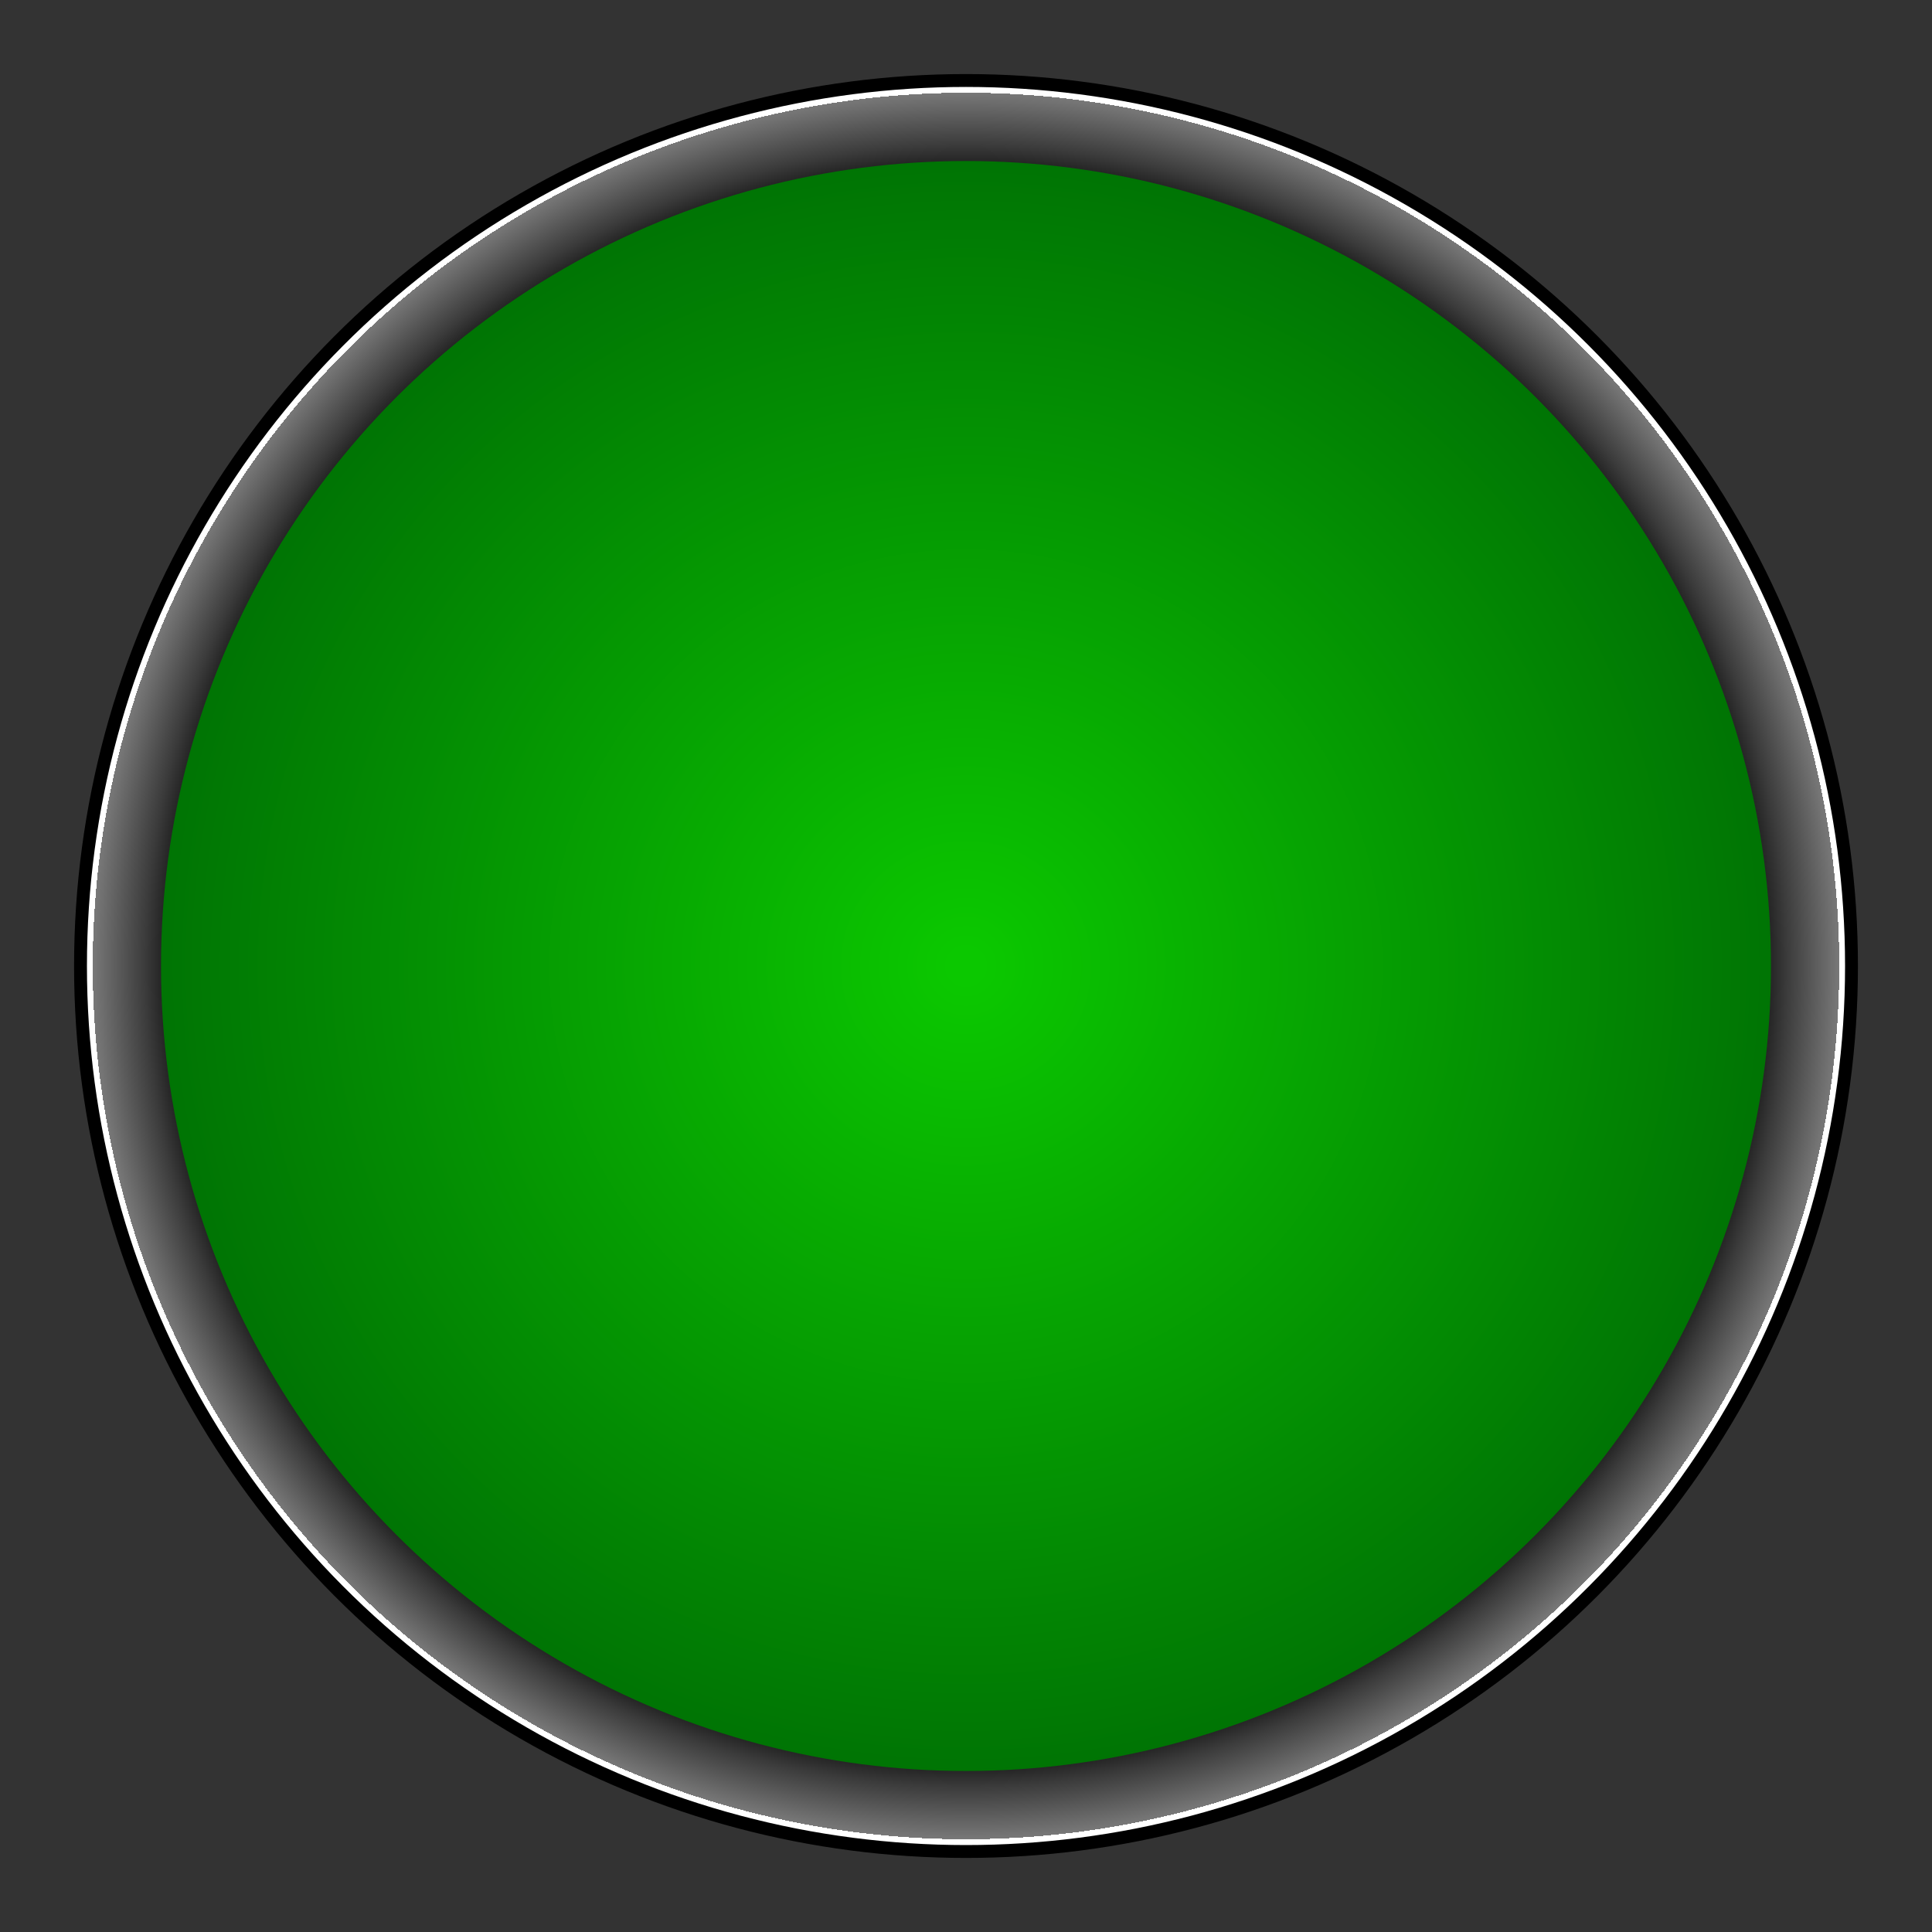 <svg id="ehWGvNHuMB11" xmlns="http://www.w3.org/2000/svg" xmlns:xlink="http://www.w3.org/1999/xlink" viewBox="0 0 300 300" shape-rendering="geometricPrecision" text-rendering="geometricPrecision"><rect x="0" y="0" width="300" height="300" fill="#333333" stroke="none"/><defs><radialGradient id="ehWGvNHuMB12-fill" cx="0" cy="0" r="0.5" spreadMethod="pad" gradientUnits="objectBoundingBox" gradientTransform="translate(0.5 0.5)"><stop id="ehWGvNHuMB12-fill-0" offset="89%" stop-color="#000"/><stop id="ehWGvNHuMB12-fill-1" offset="94%" stop-color="#3b3b3b"/><stop id="ehWGvNHuMB12-fill-2" offset="100%" stop-color="#787878"/><stop id="ehWGvNHuMB12-fill-3" offset="100%" stop-color="#fff"/></radialGradient><radialGradient id="ehWGvNHuMB13-fill" cx="0" cy="0" r="0.5" spreadMethod="pad" gradientUnits="objectBoundingBox" gradientTransform="translate(0.5 0.5)"><stop id="ehWGvNHuMB13-fill-0" offset="2%" stop-color="#0bc800"/><stop id="ehWGvNHuMB13-fill-1" offset="100%" stop-color="#007304"/></radialGradient></defs><ellipse rx="137.5" ry="137.5" transform="translate(150 150)" fill="url(#ehWGvNHuMB12-fill)" stroke="#000" stroke-width="2"/><ellipse rx="125" ry="125" transform="translate(150 150)" fill="url(#ehWGvNHuMB13-fill)" stroke-width="0"/></svg>
